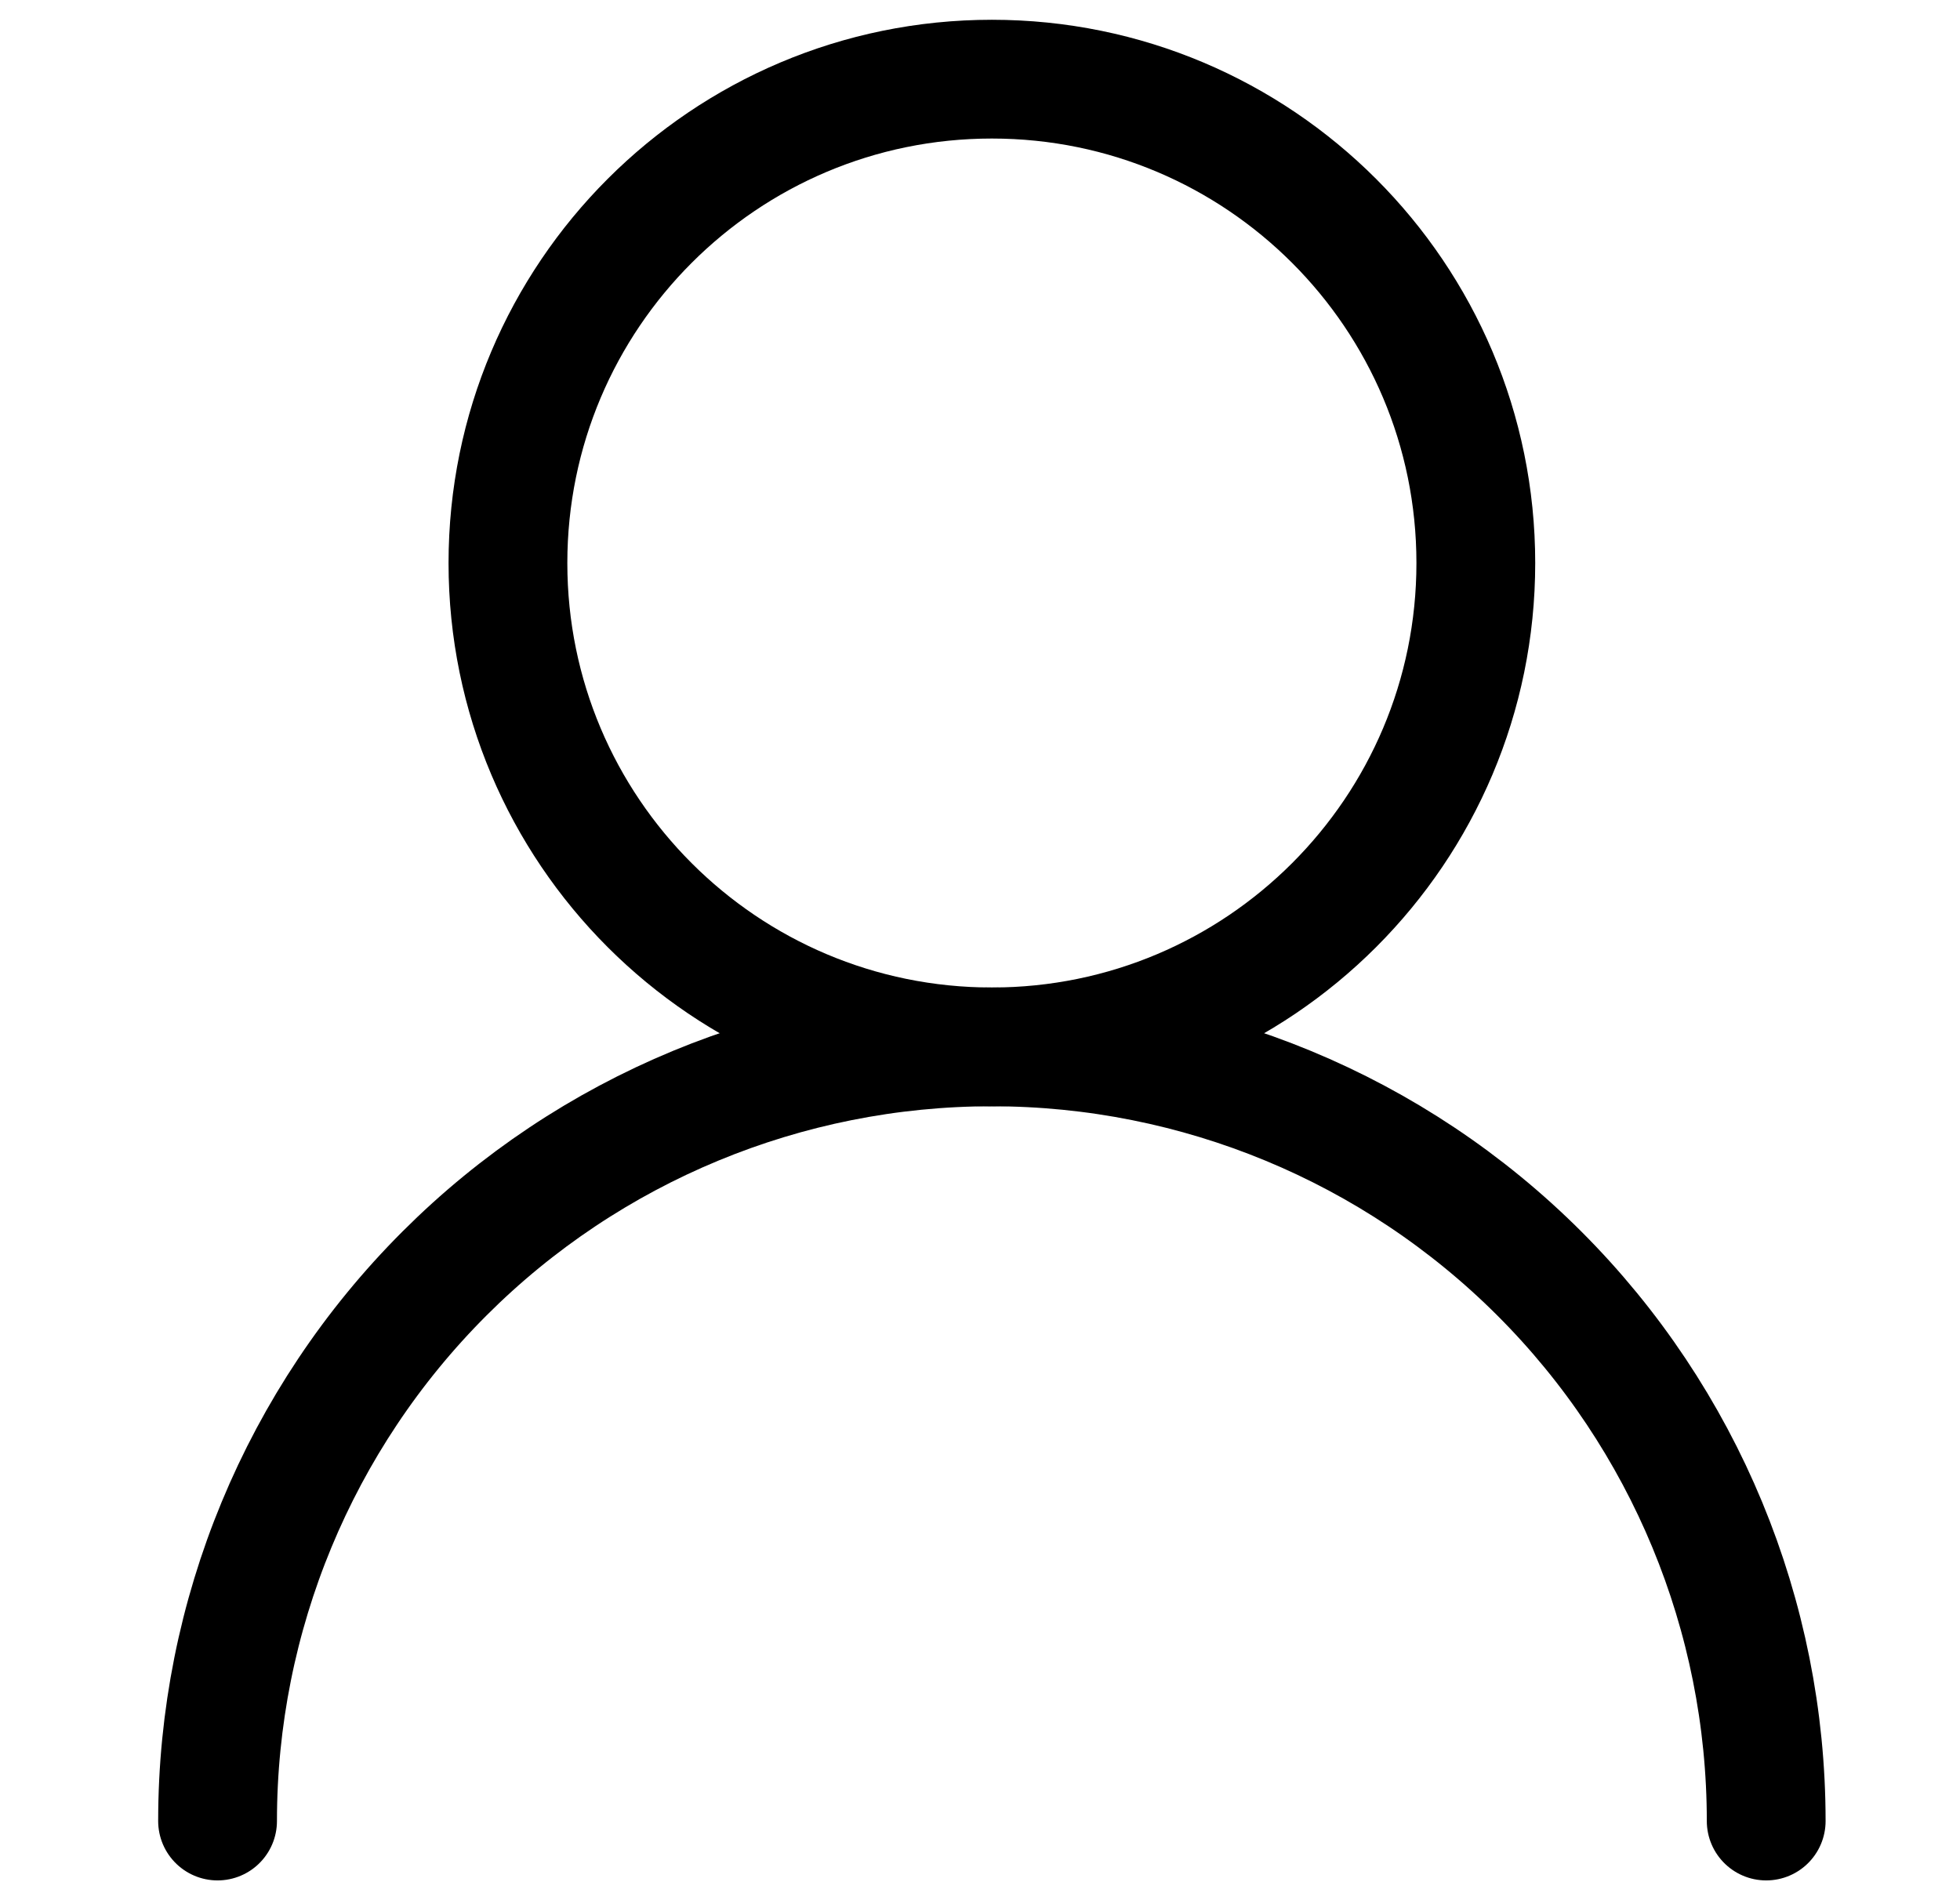 <svg width="33" height="32" viewBox="0 0 32 32" fill="none" xmlns="http://www.w3.org/2000/svg">
  <path d="M16.2 17.63C20.7 17.63 24.348 13.982 24.348 9.482C24.348 4.981 20.7 1.333 16.2 1.333C11.7 1.333 8.052 4.981 8.052 9.482C8.052 13.982 11.7 17.63 16.2 17.63Z" stroke="currentColor" stroke-width="2"/>
  <path d="M29.237 30.667C29.237 27.209 27.864 23.893 25.419 21.448C22.974 19.003 19.658 17.63 16.2 17.63C12.742 17.63 9.426 19.003 6.982 21.448C4.537 23.893 3.163 27.209 3.163 30.667" stroke="currentColor" stroke-width="2" stroke-linecap="round"/>
</svg>
